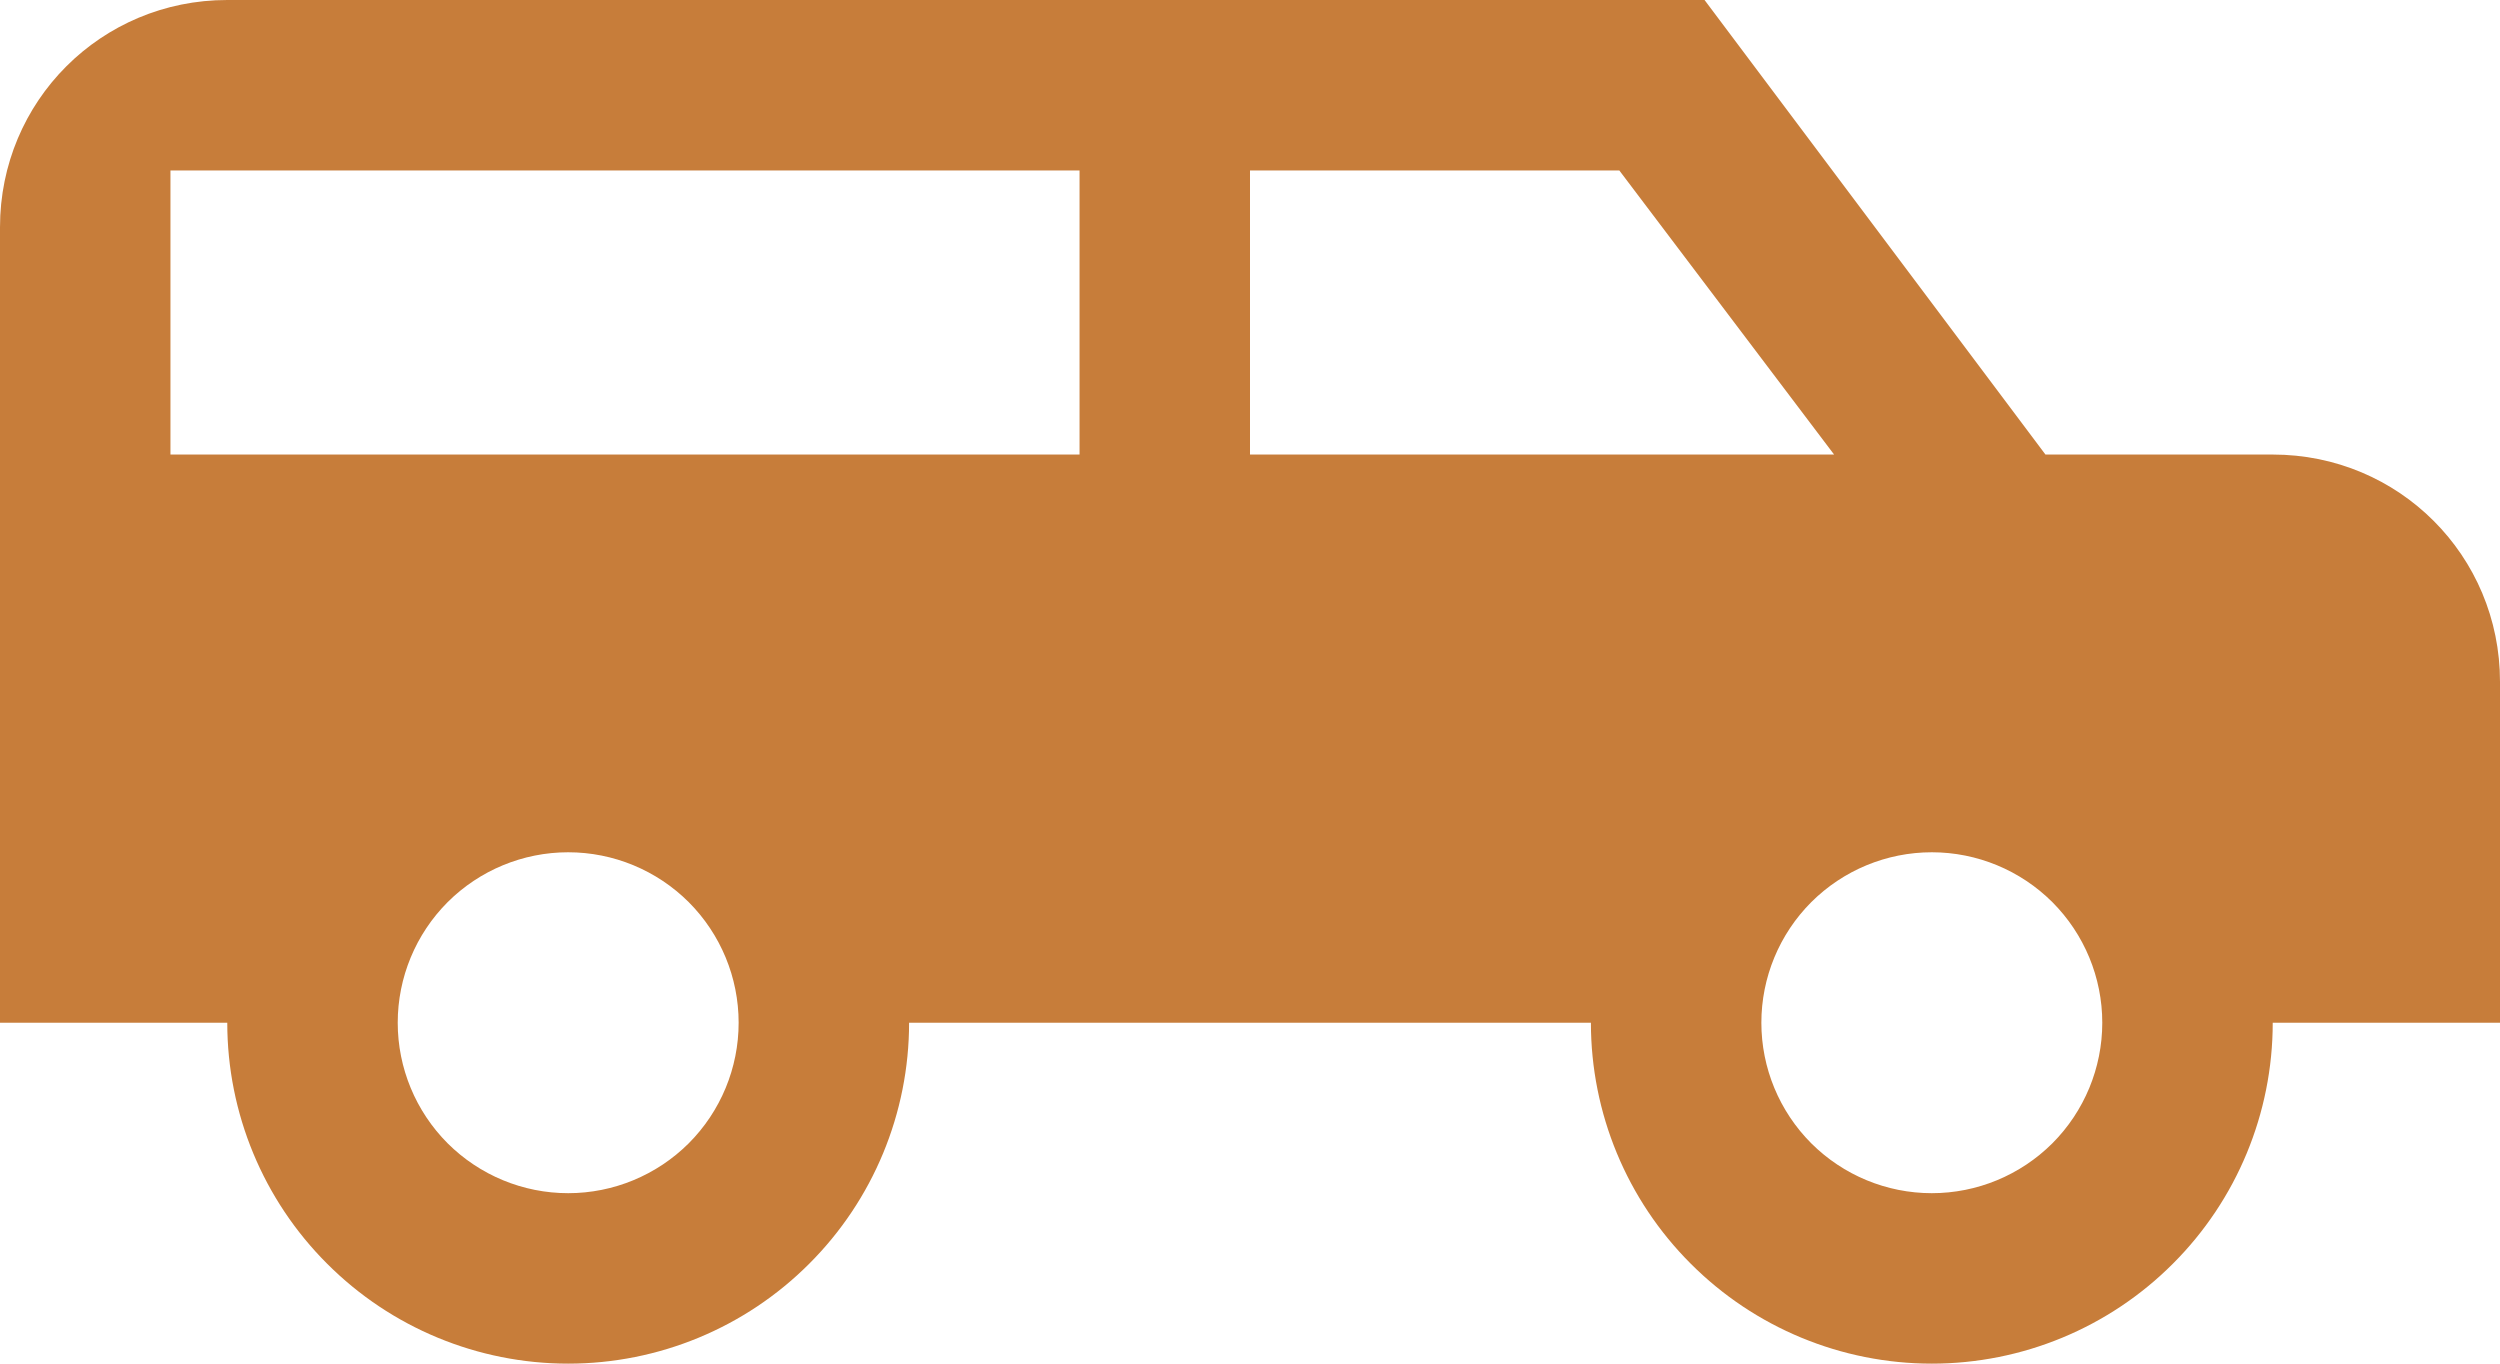 <svg width="22" height="12" viewBox="0 0 22 12" fill="none" xmlns="http://www.w3.org/2000/svg">
<path d="M2 0H15L18 4H20C21.11 4 22 4.89 22 6V9H20C20 9.796 19.684 10.559 19.121 11.121C18.559 11.684 17.796 12 17 12C16.204 12 15.441 11.684 14.879 11.121C14.316 10.559 14 9.796 14 9H8C8 9.796 7.684 10.559 7.121 11.121C6.559 11.684 5.796 12 5 12C4.204 12 3.441 11.684 2.879 11.121C2.316 10.559 2 9.796 2 9H0V2C0 0.89 0.89 0 2 0ZM1.5 1.5V4H9.5V1.5H1.5ZM11 1.5V4H16.14L14.25 1.5H11ZM5 7.5C4.602 7.5 4.221 7.658 3.939 7.939C3.658 8.221 3.5 8.602 3.5 9C3.5 9.398 3.658 9.779 3.939 10.061C4.221 10.342 4.602 10.5 5 10.5C5.398 10.5 5.779 10.342 6.061 10.061C6.342 9.779 6.5 9.398 6.5 9C6.5 8.602 6.342 8.221 6.061 7.939C5.779 7.658 5.398 7.5 5 7.5ZM17 7.5C16.602 7.5 16.221 7.658 15.939 7.939C15.658 8.221 15.5 8.602 15.5 9C15.5 9.398 15.658 9.779 15.939 10.061C16.221 10.342 16.602 10.5 17 10.5C17.398 10.5 17.779 10.342 18.061 10.061C18.342 9.779 18.5 9.398 18.5 9C18.5 8.602 18.342 8.221 18.061 7.939C17.779 7.658 17.398 7.5 17 7.5Z" fill="#C77D3A"/>
</svg>
